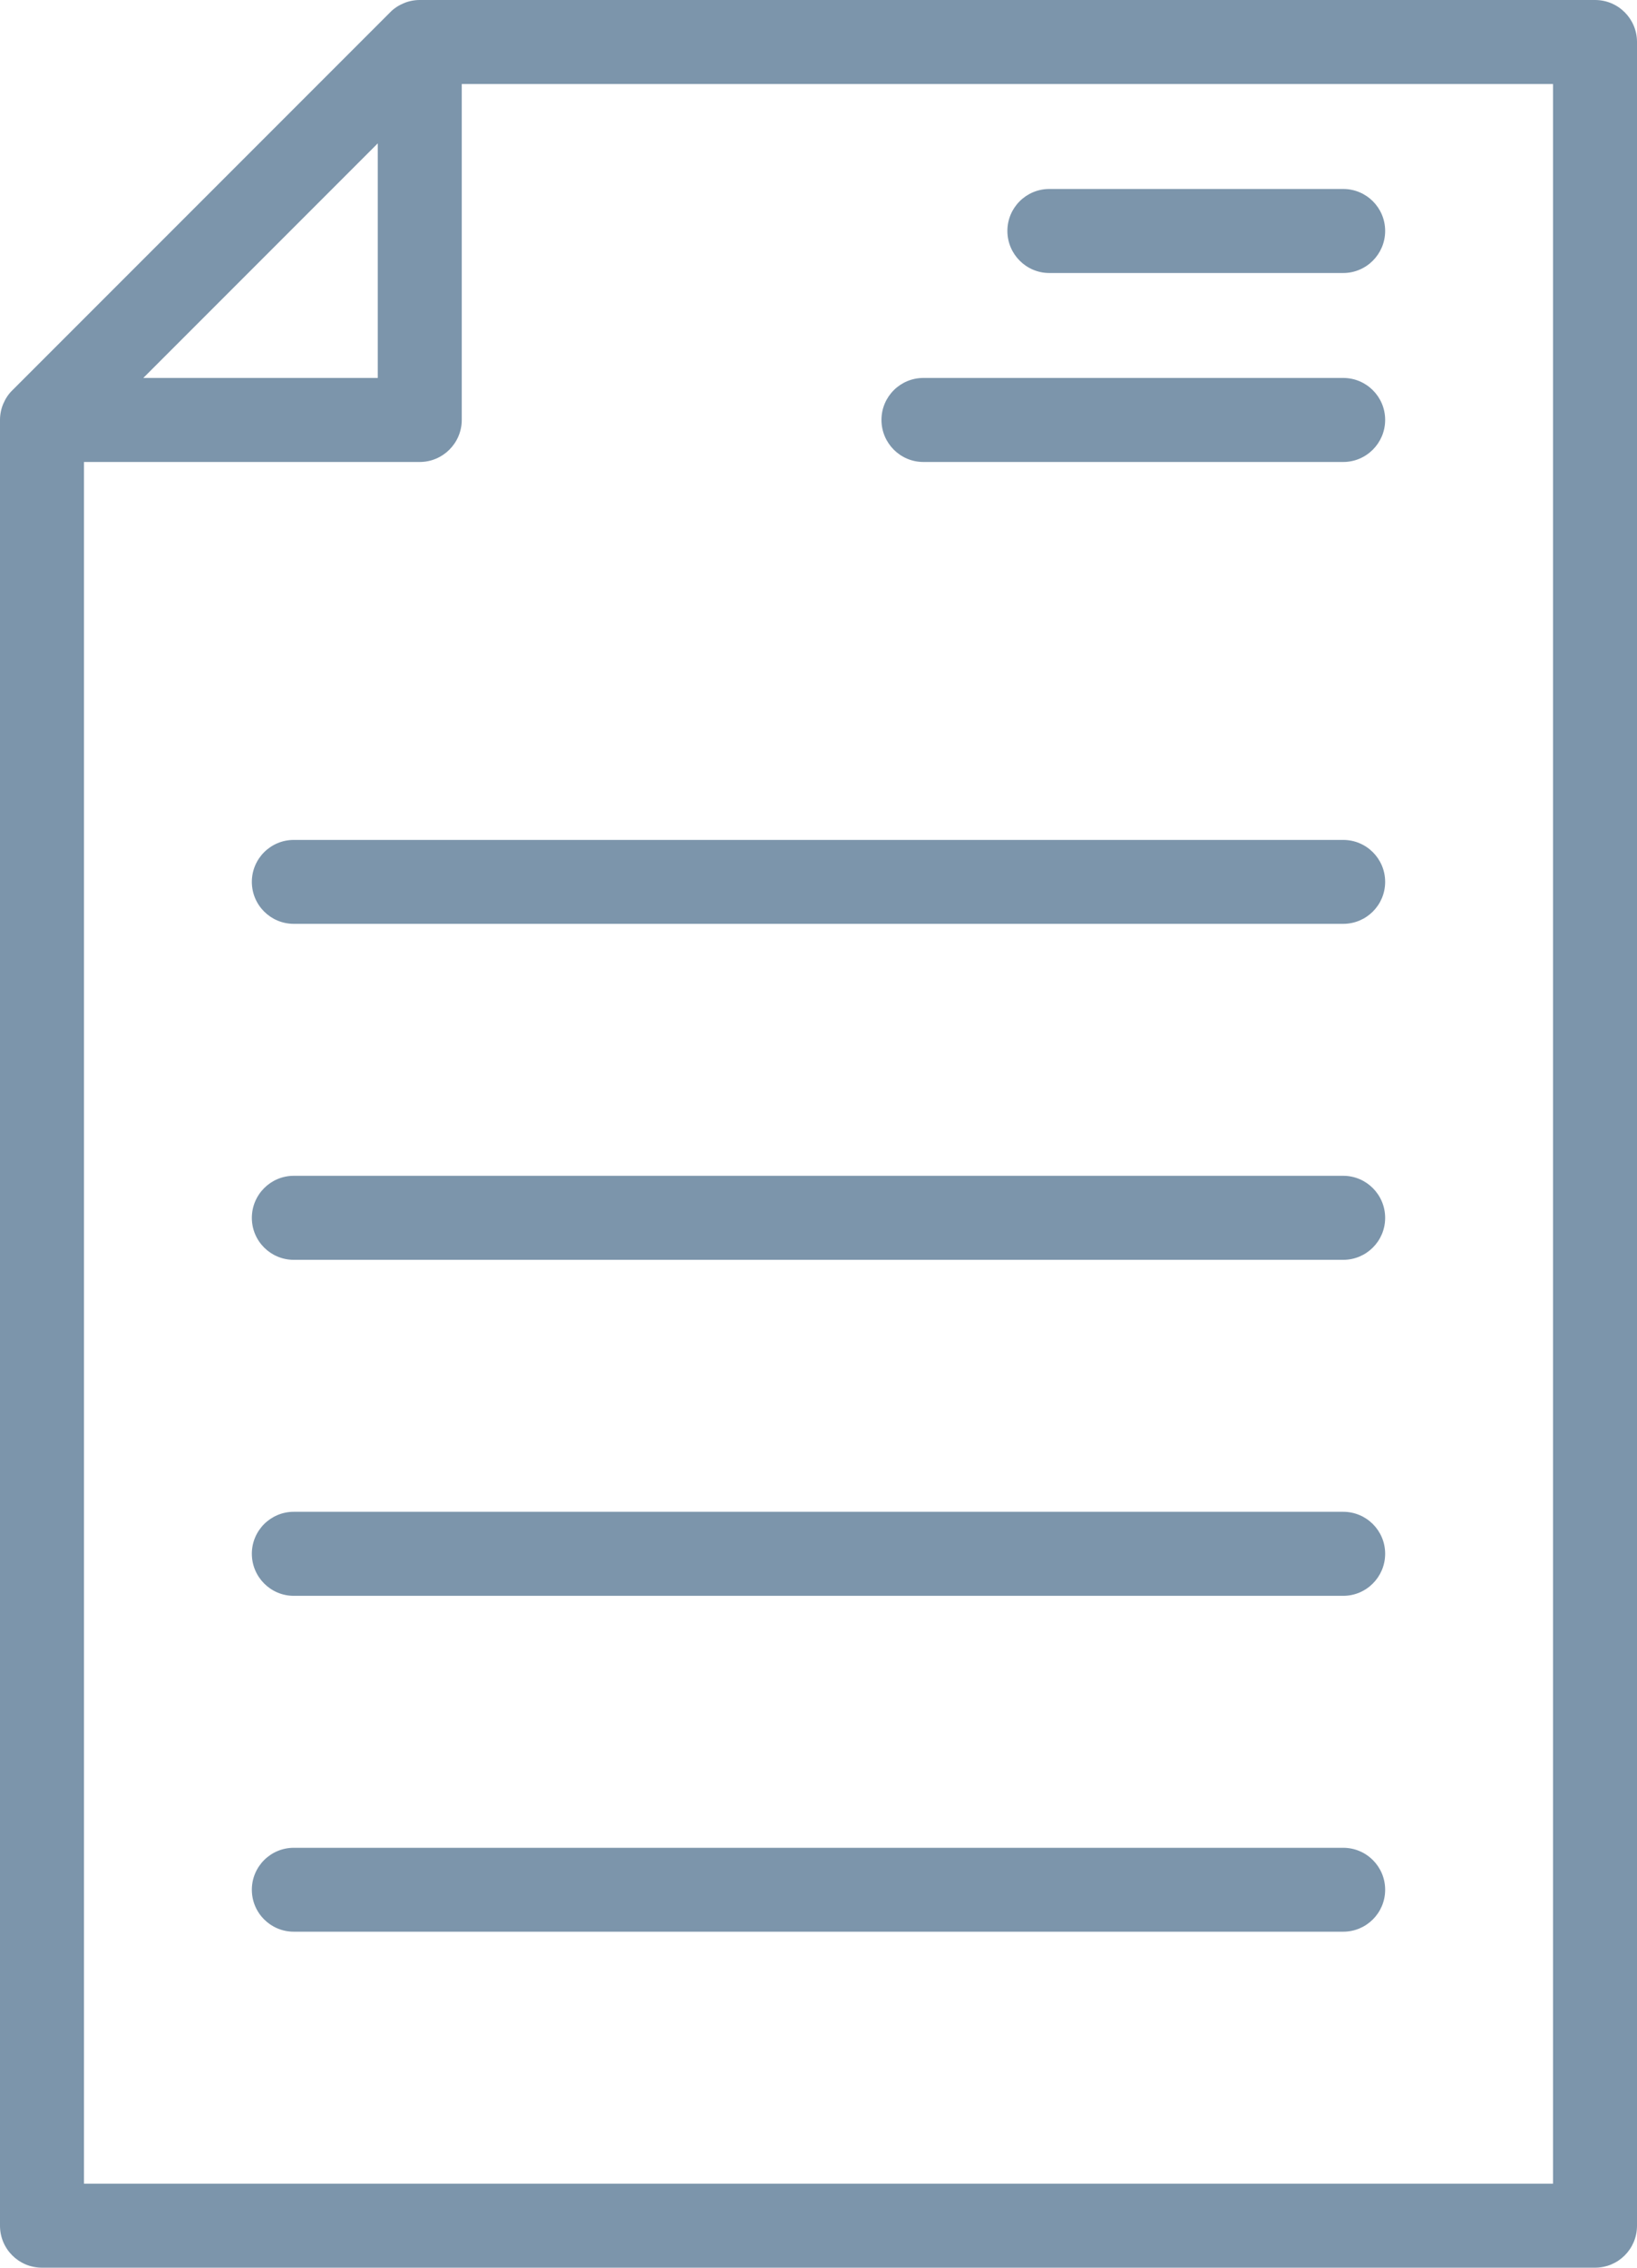 <?xml version="1.0" encoding="UTF-8"?>
<svg width="13px" height="18px" viewBox="0 0 13 18" version="1.1" xmlns="http://www.w3.org/2000/svg" xmlns:xlink="http://www.w3.org/1999/xlink">
    <!-- Generator: Sketch 43.1 (39012) - http://www.bohemiancoding.com/sketch -->
    <title>OfflineOperation</title>
    <desc>Created with Sketch.</desc>
    <defs></defs>
    <g id="Page-1" stroke="none" stroke-width="1" fill="none" fill-rule="evenodd">
        <g id="Portfolio" transform="translate(-155, -551)" fill-rule="nonzero" fill="#7C95AB">
            <g id="LeftTab" transform="translate(70, 102)">
                <g id="OfflineOperation" transform="translate(85, 449)">
                    <g id="Group">
                        <g>
                            <path d="M12.667,0 L3.333,0 C3.289,0 3.245,0.009 3.205,0.026 C3.165,0.043 3.128,0.067 3.098,0.098 L0.098,3.098 C0.067,3.128 0.043,3.165 0.026,3.205 C0.009,3.245 0,3.289 0,3.333 L0,17.667 C0,17.851 0.149,18 0.333,18 L12.667,18 C12.851,18 13,17.851 13,17.667 L13,0.333 C13,0.149 12.851,0 12.667,0 Z M3,1.138 L3,3 L1.138,3 L3,1.138 Z M12.333,17.333 L0.667,17.333 L0.667,3.667 L3.333,3.667 C3.517,3.667 3.667,3.517 3.667,3.333 L3.667,0.667 L12.333,0.667 L12.333,17.333 Z" id="Shape"></path>
                            <path d="M10.667,6.667 L2.333,6.667 C2.149,6.667 2,6.816 2,7 C2,7.184 2.149,7.333 2.333,7.333 L10.667,7.333 C10.851,7.333 11,7.184 11,7 C11,6.816 10.851,6.667 10.667,6.667 Z" id="Shape"></path>
                            <path d="M8.333,2.167 L10.667,2.167 C10.851,2.167 11,2.017 11,1.833 C11,1.649 10.851,1.5 10.667,1.5 L8.333,1.5 C8.149,1.5 8,1.649 8,1.833 C8,2.017 8.149,2.167 8.333,2.167 Z" id="Shape"></path>
                            <path d="M7.333,3.667 L10.667,3.667 C10.851,3.667 11,3.517 11,3.333 C11,3.149 10.851,3 10.667,3 L7.333,3 C7.149,3 7,3.149 7,3.333 C7,3.517 7.149,3.667 7.333,3.667 Z" id="Shape"></path>
                            <path d="M10.667,9.333 L2.333,9.333 C2.149,9.333 2,9.483 2,9.667 C2,9.851 2.149,10 2.333,10 L10.667,10 C10.851,10 11,9.851 11,9.667 C11,9.483 10.851,9.333 10.667,9.333 Z" id="Shape"></path>
                            <path d="M10.667,12 L2.333,12 C2.149,12 2,12.149 2,12.333 C2,12.517 2.149,12.667 2.333,12.667 L10.667,12.667 C10.851,12.667 11,12.517 11,12.333 C11,12.149 10.851,12 10.667,12 Z" id="Shape"></path>
                            <path d="M10.667,14.667 L2.333,14.667 C2.149,14.667 2,14.816 2,15 C2,15.184 2.149,15.333 2.333,15.333 L10.667,15.333 C10.851,15.333 11,15.184 11,15 C11,14.816 10.851,14.667 10.667,14.667 Z" id="Shape"></path>
                        </g>
                    </g>
                </g>
            </g>
        </g>
    </g>
</svg>